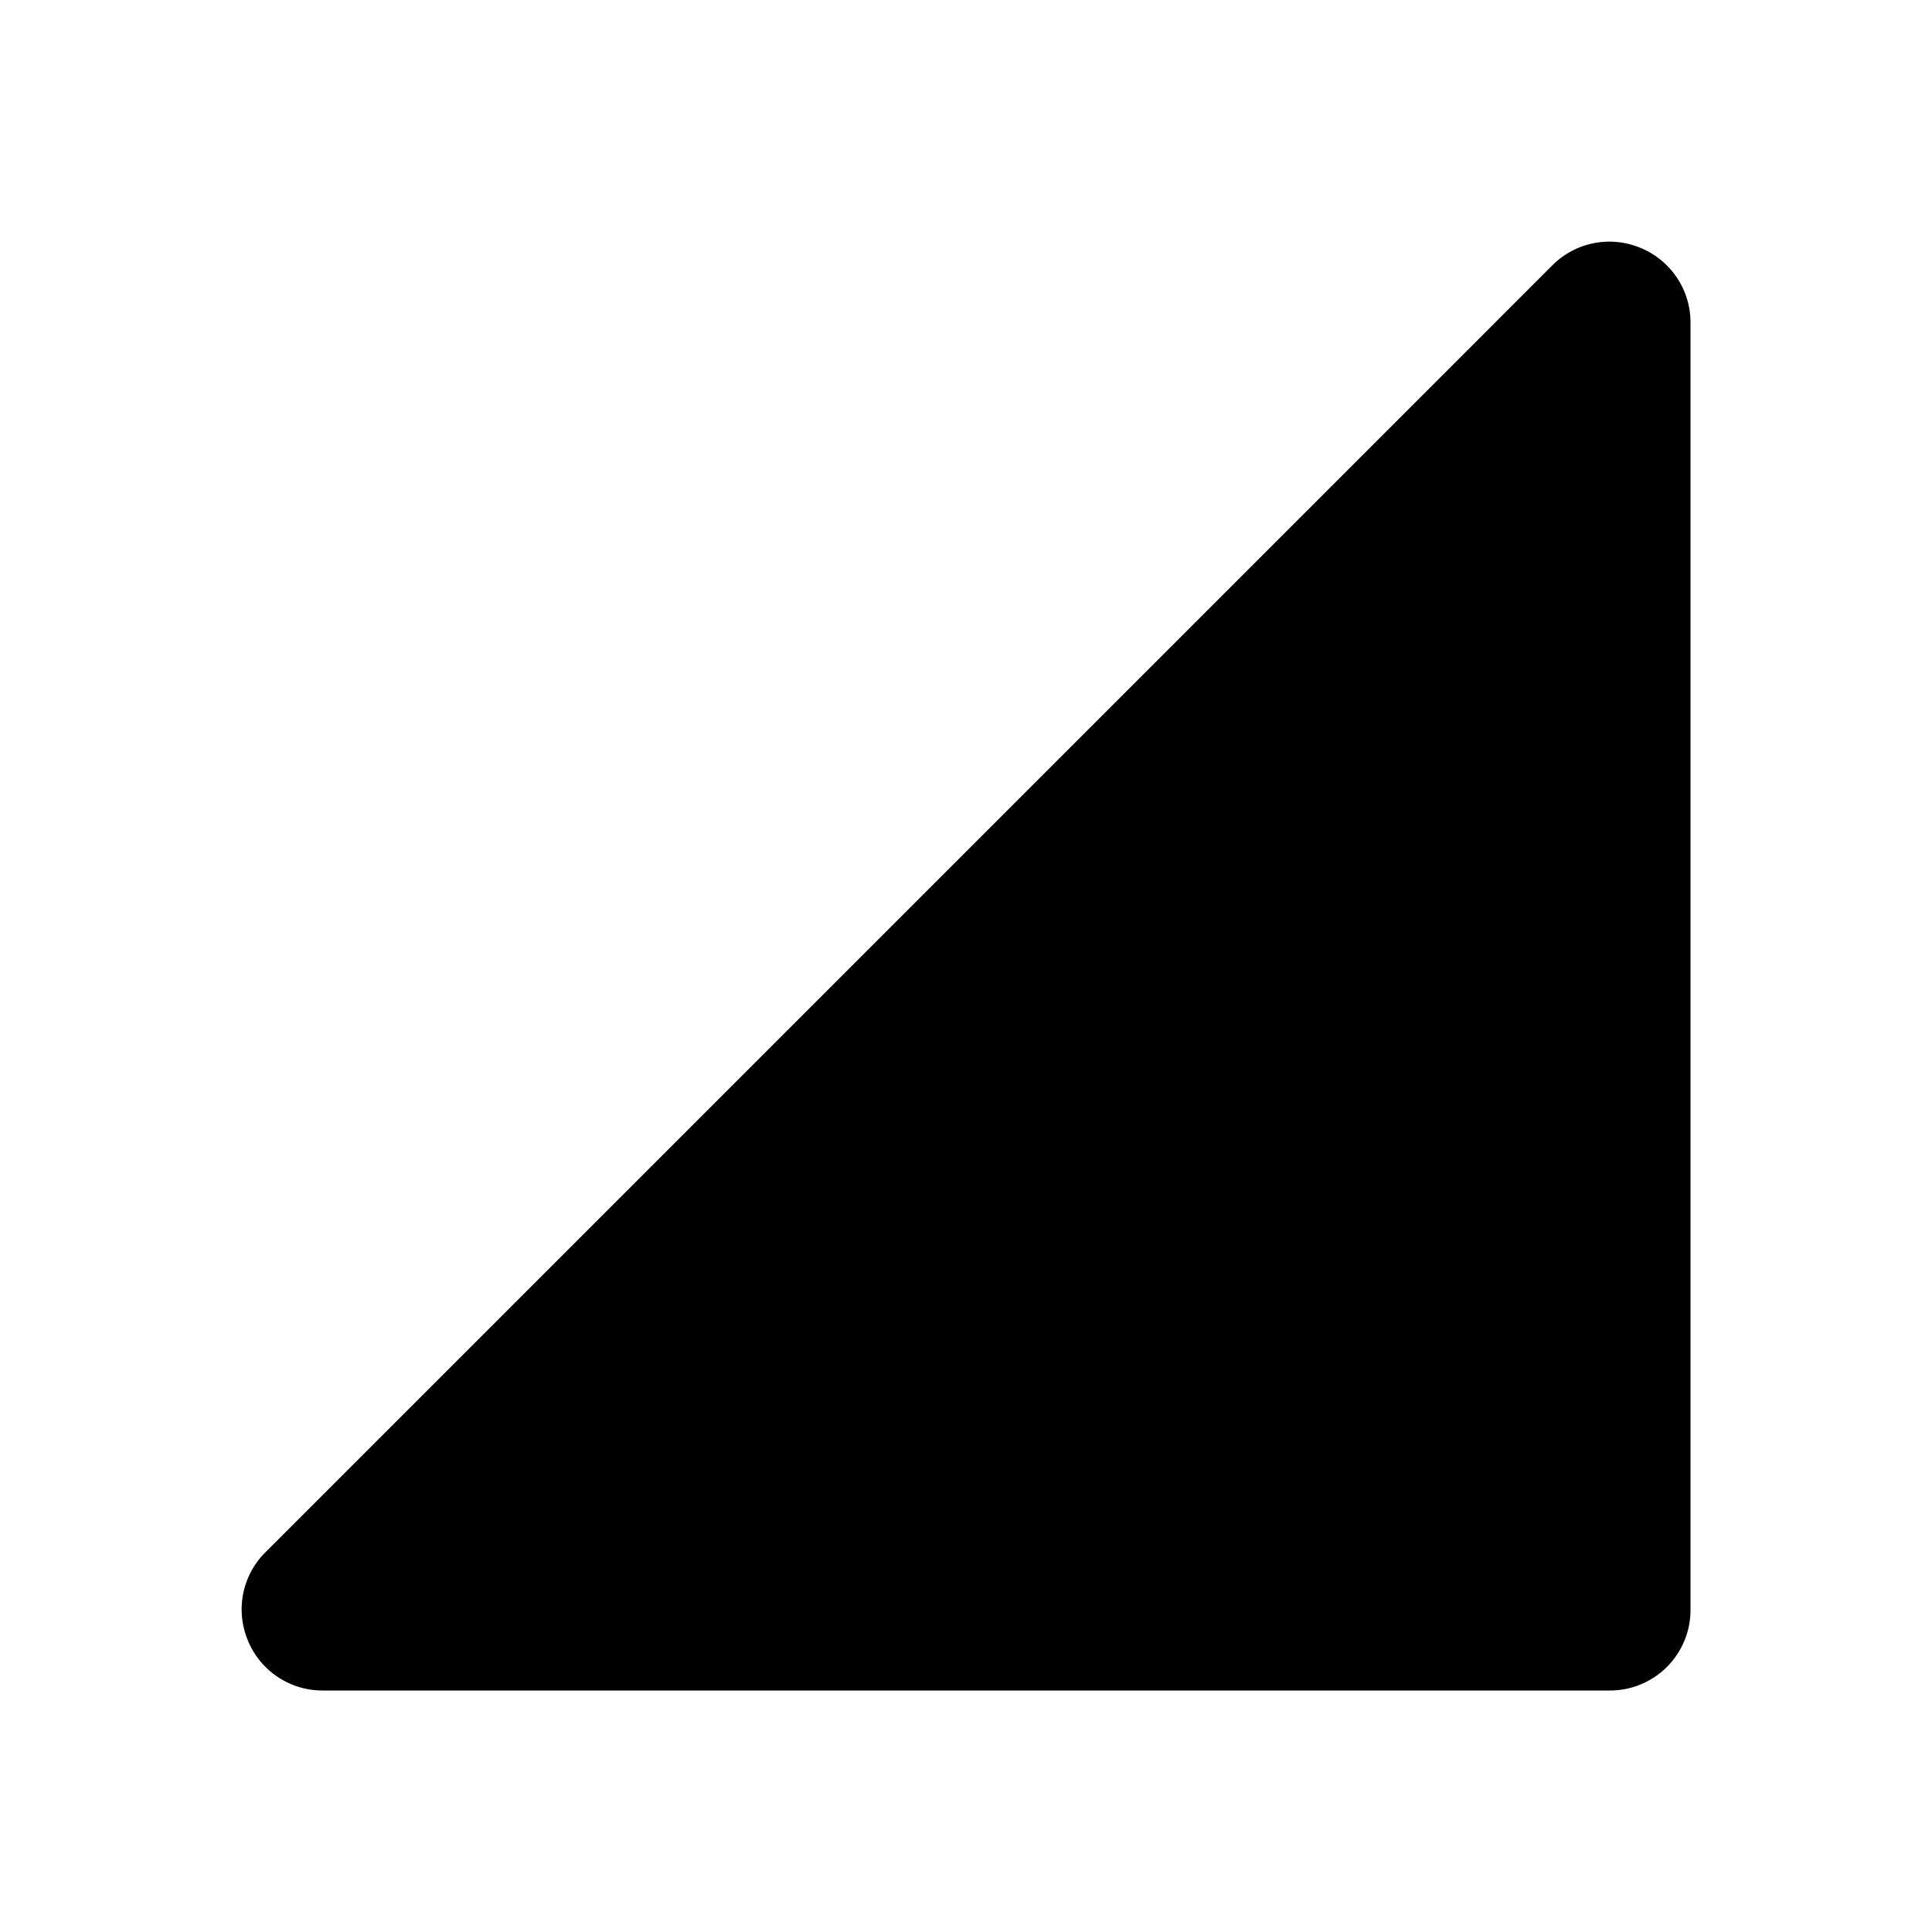 <svg id="Layer_1" data-name="Layer 1" xmlns="http://www.w3.org/2000/svg" viewBox="0 0 24 24"><title>Signal Cellular Full</title><path d="M21,4V20a1,1,0,0,1-1,1H4a1,1,0,0,1-.92-.62,1,1,0,0,1,.21-1.09l16-16a1,1,0,0,1,1.09-.21A1,1,0,0,1,21,4Z"/></svg>